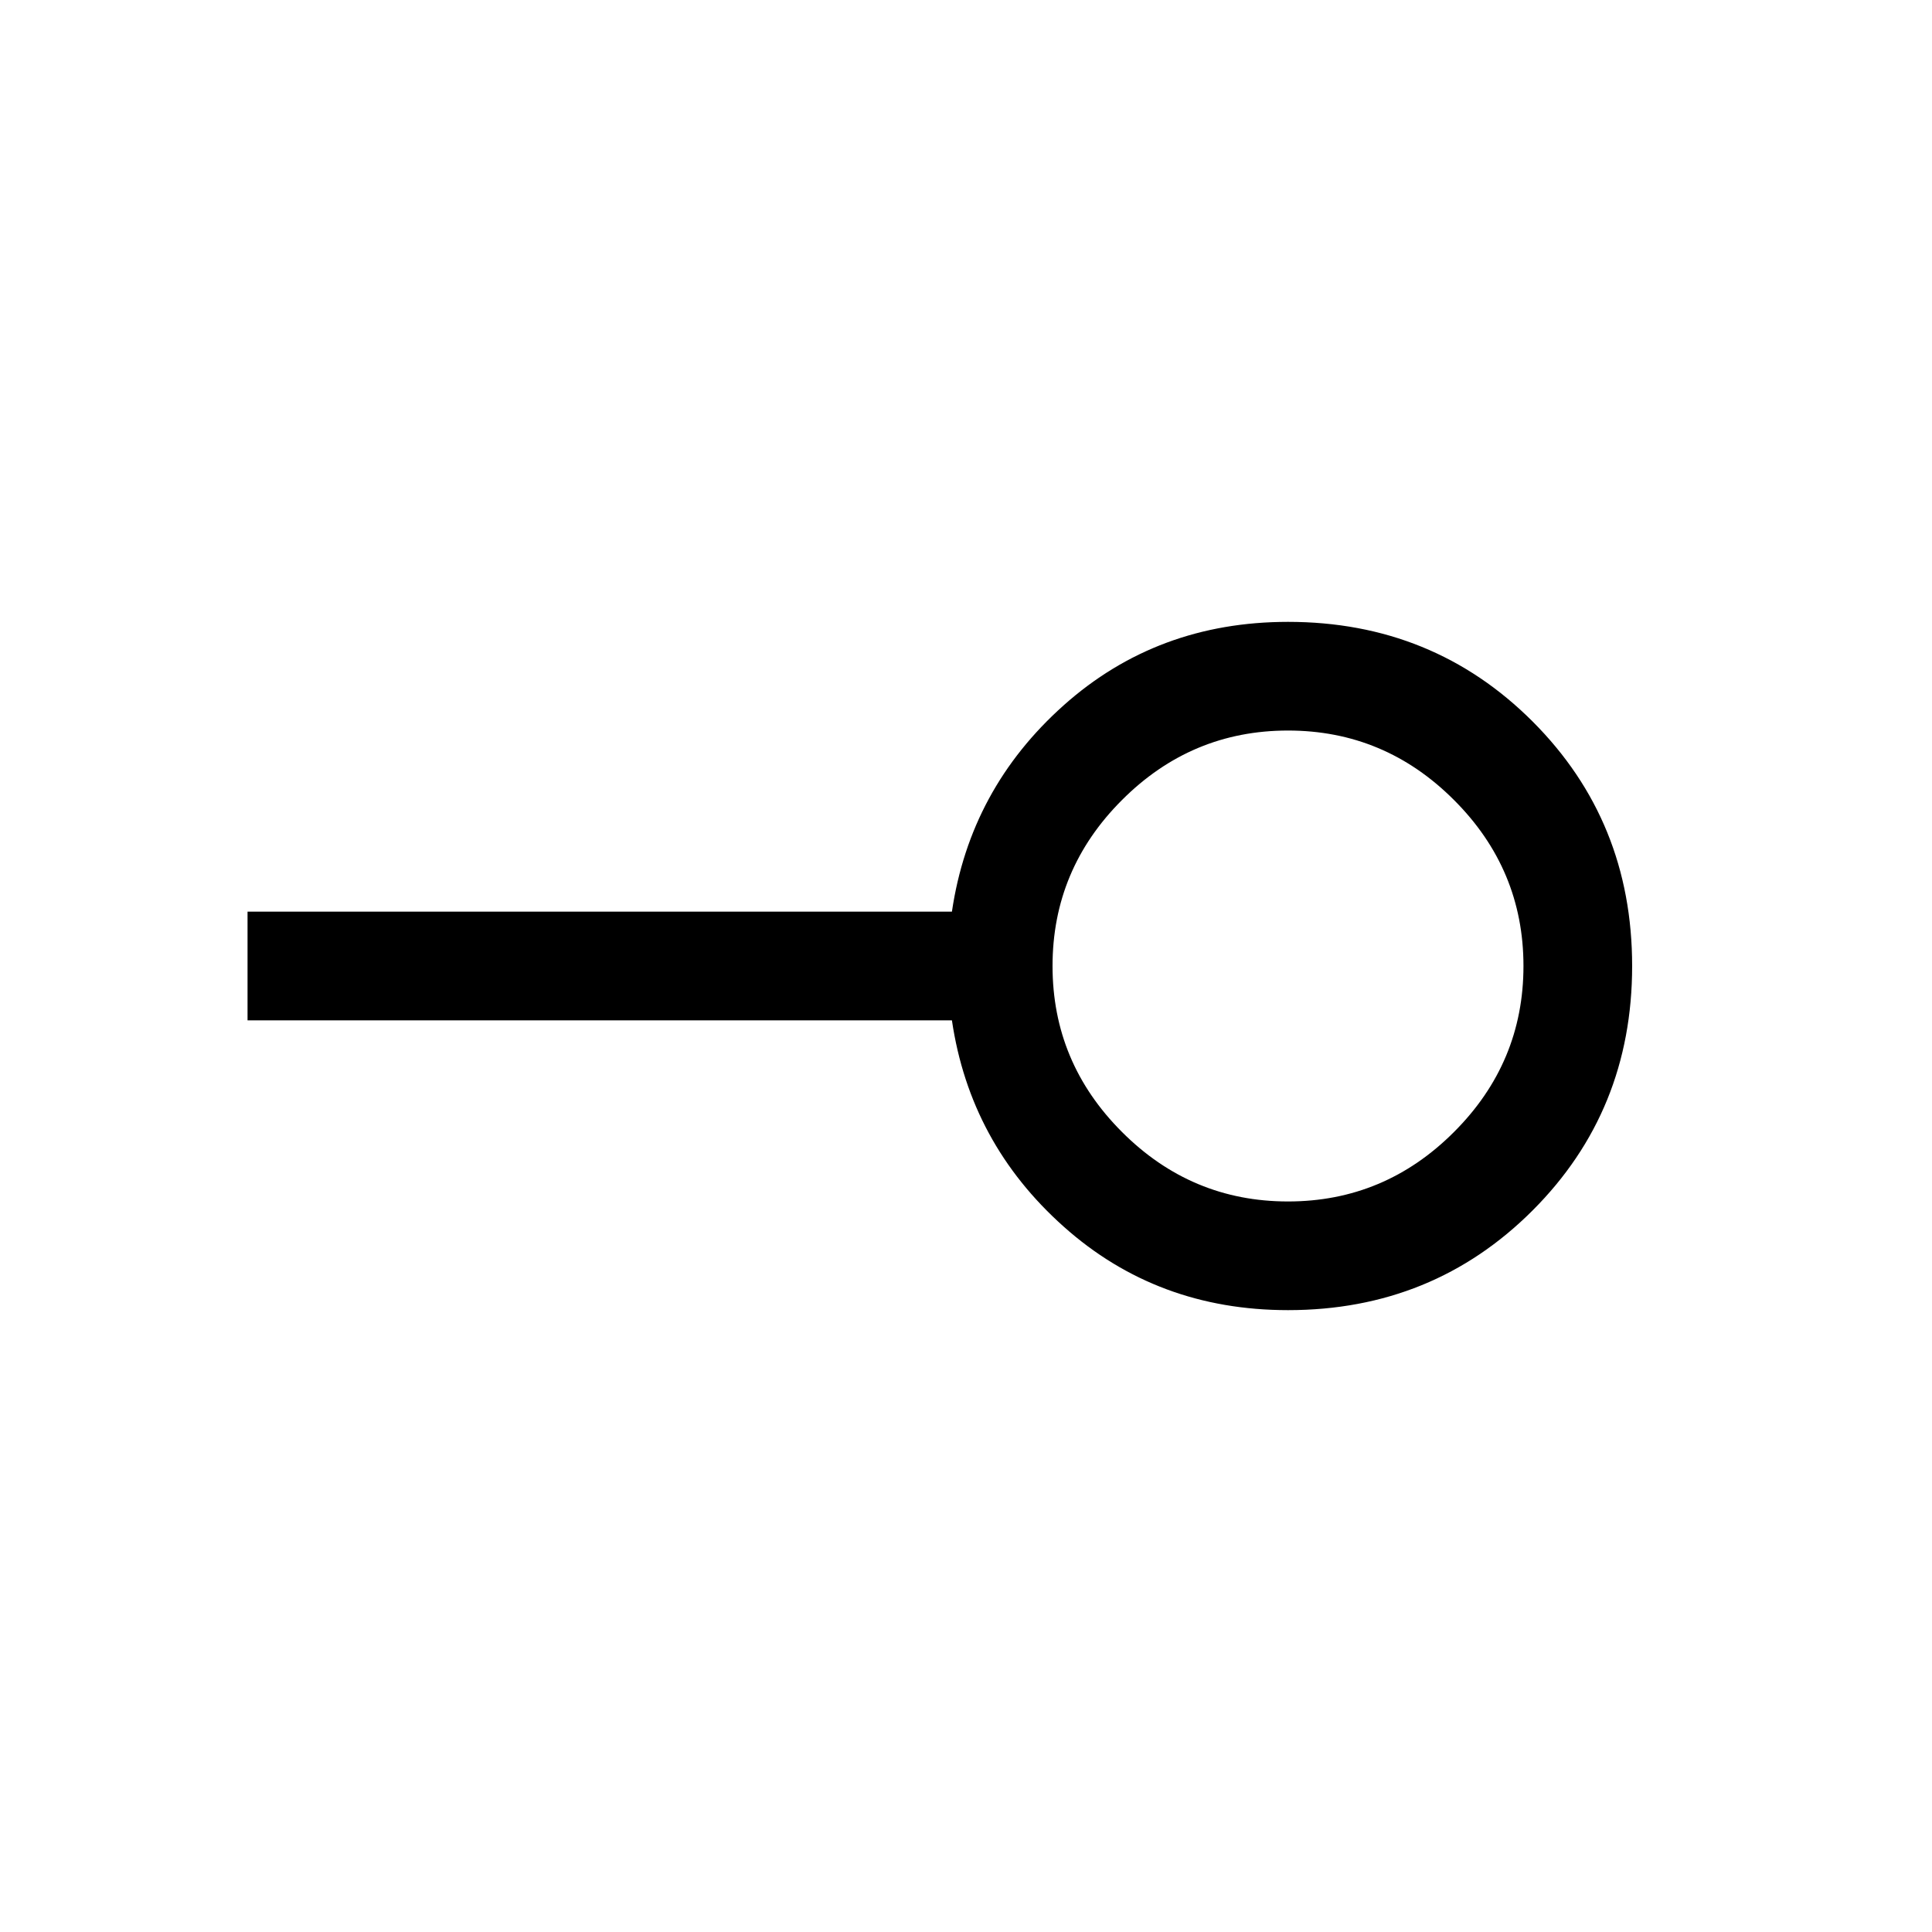 <svg xmlns="http://www.w3.org/2000/svg" height="24" width="24"><path d="M16 14.925q1.2 0 2.062-.863.863-.862.863-2.062 0-1.2-.863-2.062Q17.2 9.075 16 9.075q-1.2 0-2.062.863-.863.862-.863 2.062 0 1.2.863 2.062.862.863 2.062.863Zm0 1.35q-1.625 0-2.787-1.038-1.163-1.037-1.388-2.562h-8.75v-1.35h8.75q.225-1.525 1.388-2.563Q14.375 7.725 16 7.725q1.8 0 3.038 1.237Q20.275 10.2 20.275 12q0 1.8-1.237 3.037Q17.8 16.275 16 16.275ZM16 12Z"/></svg>